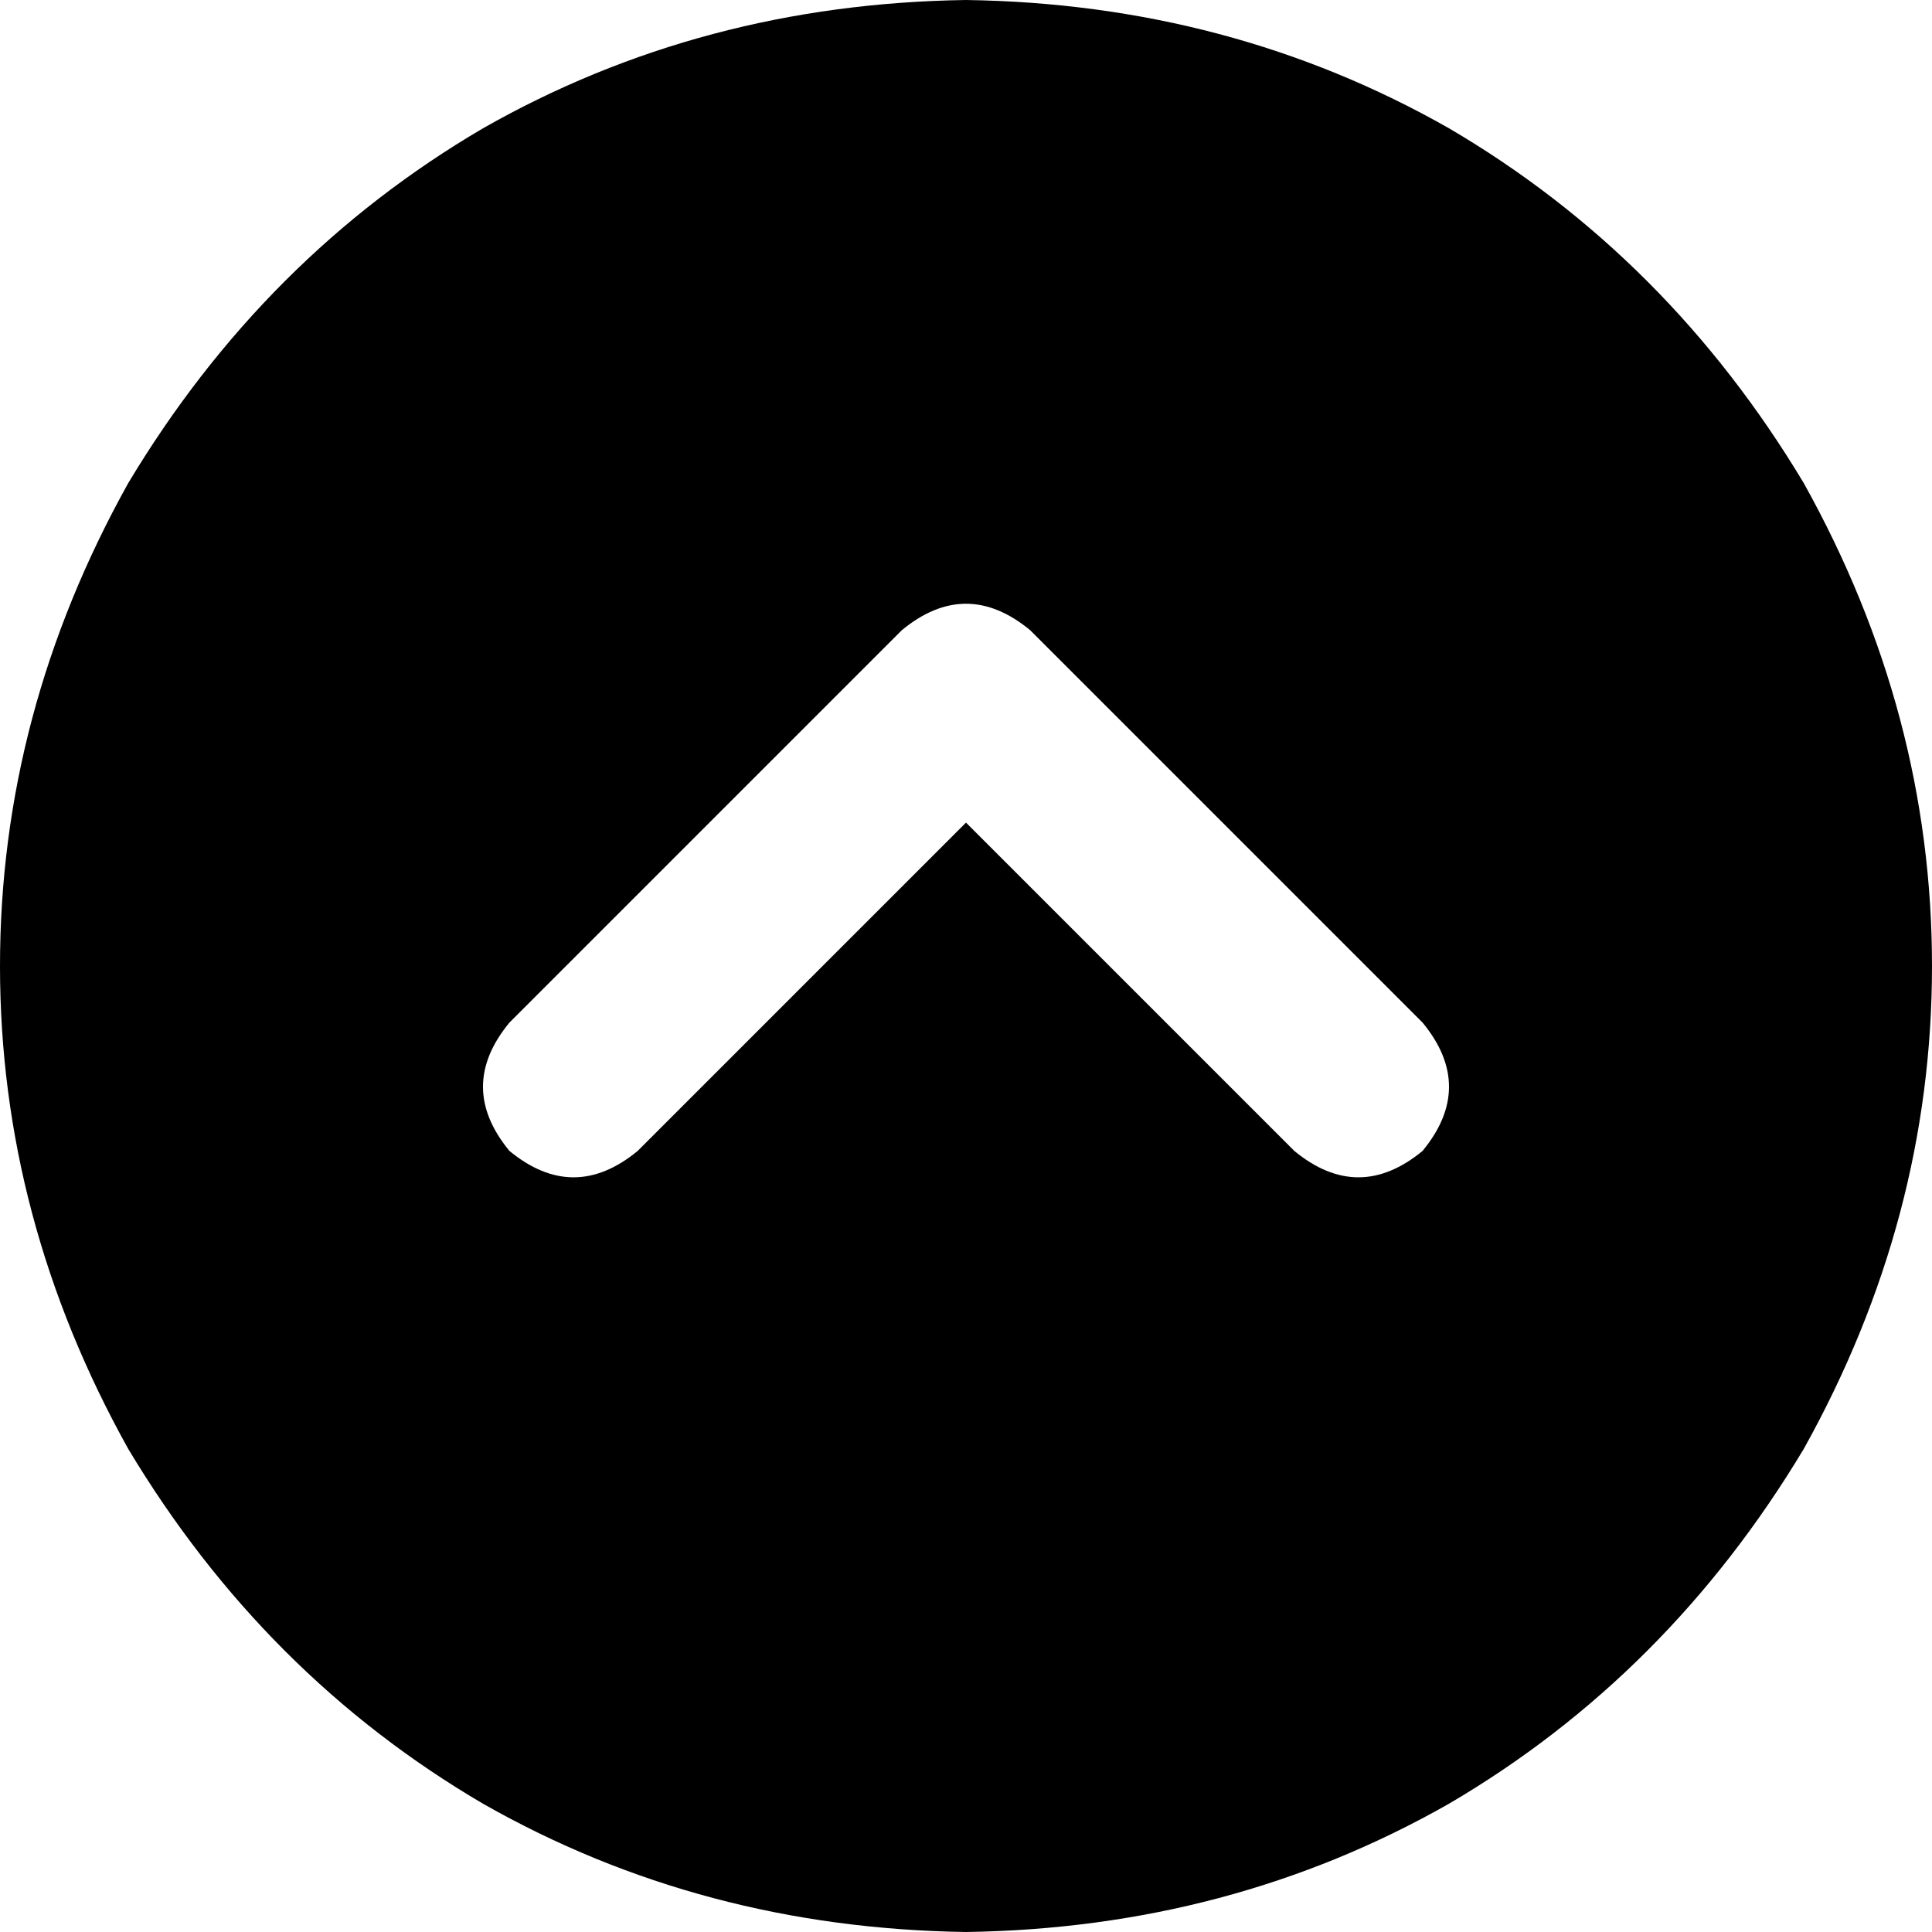 <svg xmlns="http://www.w3.org/2000/svg" viewBox="0 0 512 512">
  <path d="M 256 512 Q 326 511 384 478 L 384 478 Q 442 444 478 384 Q 512 323 512 256 Q 512 189 478 128 Q 442 68 384 34 Q 326 1 256 0 Q 186 1 128 34 Q 70 68 34 128 Q 0 189 0 256 Q 0 323 34 384 Q 70 444 128 478 Q 186 511 256 512 L 256 512 Z M 377 271 Q 391 288 377 305 Q 360 319 343 305 L 256 218 L 169 305 Q 152 319 135 305 Q 121 288 135 271 L 239 167 Q 256 153 273 167 L 377 271 L 377 271 Z" />
</svg>